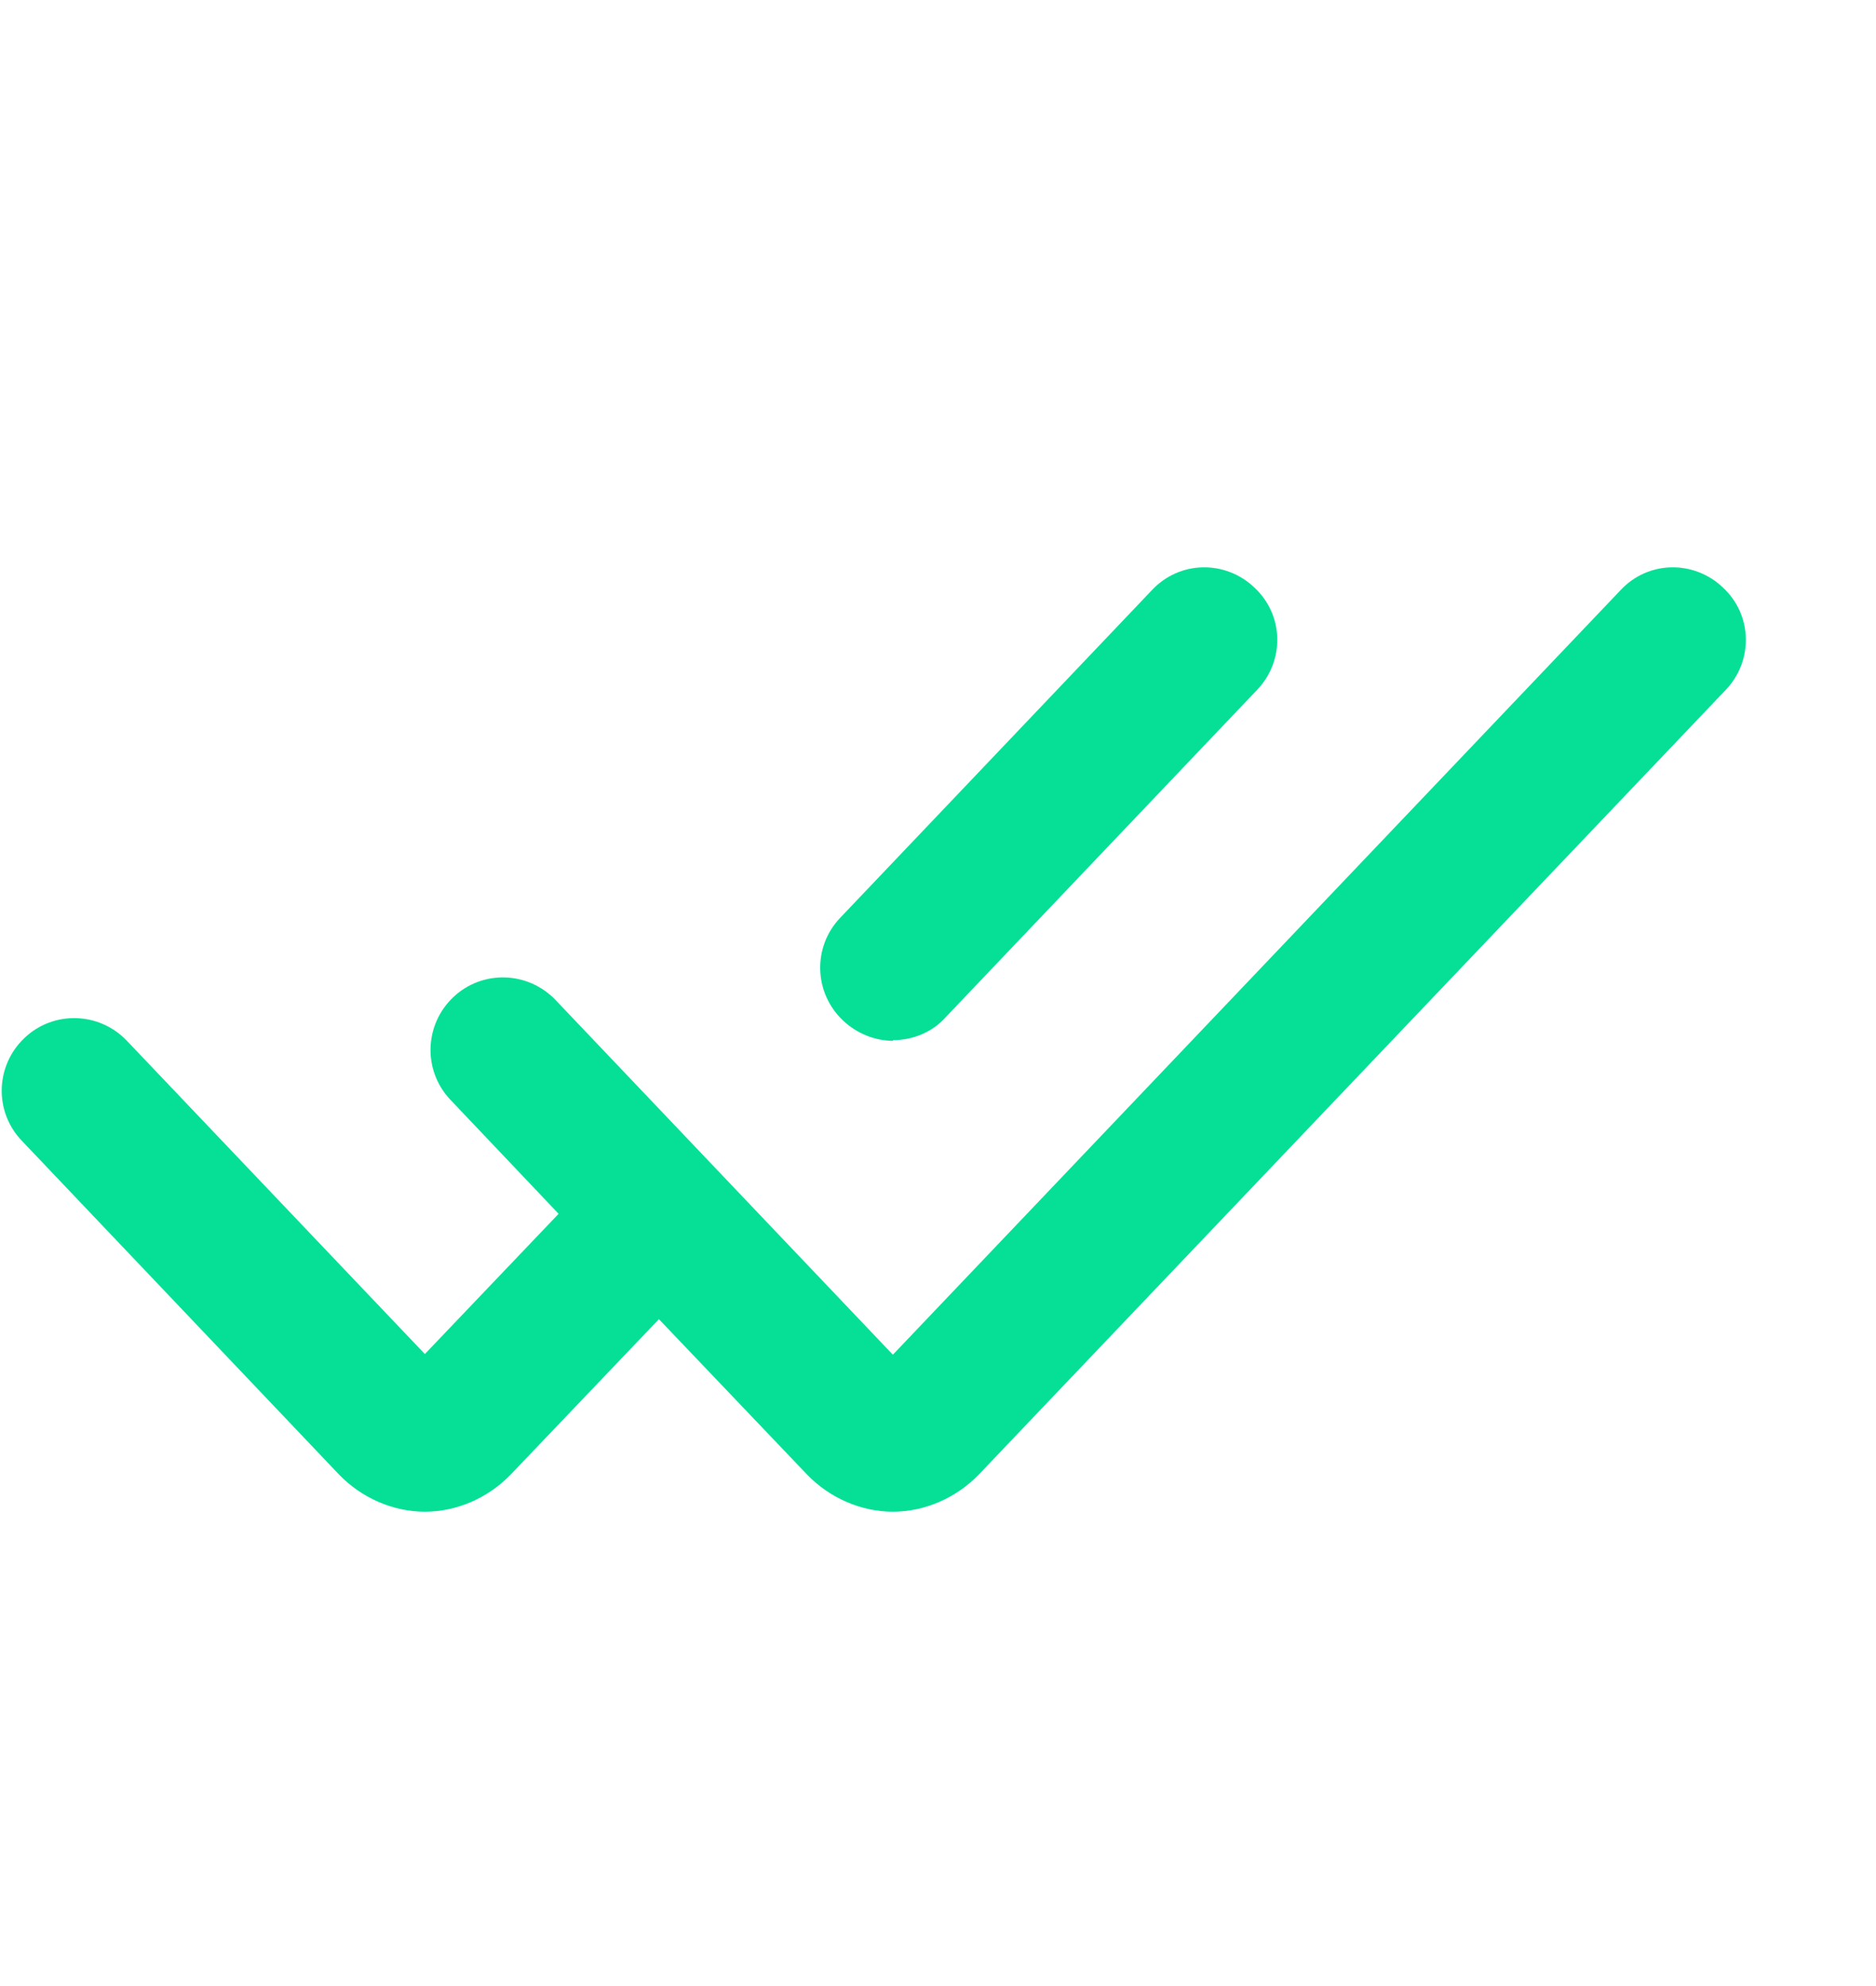 <svg width="17" height="18" viewBox="0 0 17 18" fill="none" xmlns="http://www.w3.org/2000/svg">
<path d="M8.093 9.427C8.264 9.427 8.442 9.361 8.567 9.222L11.392 6.252C11.643 5.989 11.636 5.574 11.366 5.324C11.103 5.074 10.688 5.08 10.437 5.35L7.612 8.32C7.362 8.584 7.375 8.999 7.639 9.249C7.764 9.367 7.928 9.433 8.093 9.433V9.427Z" fill="#06E097"/>
<path d="M15.612 5.324C15.349 5.074 14.934 5.08 14.684 5.35L8.091 12.278L5.036 9.065C4.785 8.801 4.371 8.788 4.107 9.038C3.844 9.288 3.831 9.703 4.081 9.967L5.062 11.001L3.85 12.272L1.15 9.433C0.9 9.17 0.485 9.157 0.222 9.407C-0.042 9.657 -0.055 10.072 0.195 10.336L3.073 13.365C3.277 13.576 3.561 13.701 3.85 13.701C4.14 13.701 4.423 13.576 4.627 13.365L5.971 11.956L7.314 13.365C7.518 13.576 7.802 13.701 8.091 13.701C8.381 13.701 8.664 13.576 8.869 13.365L15.639 6.252C15.889 5.989 15.882 5.574 15.612 5.324Z" fill="#06E097"/>
</svg>
